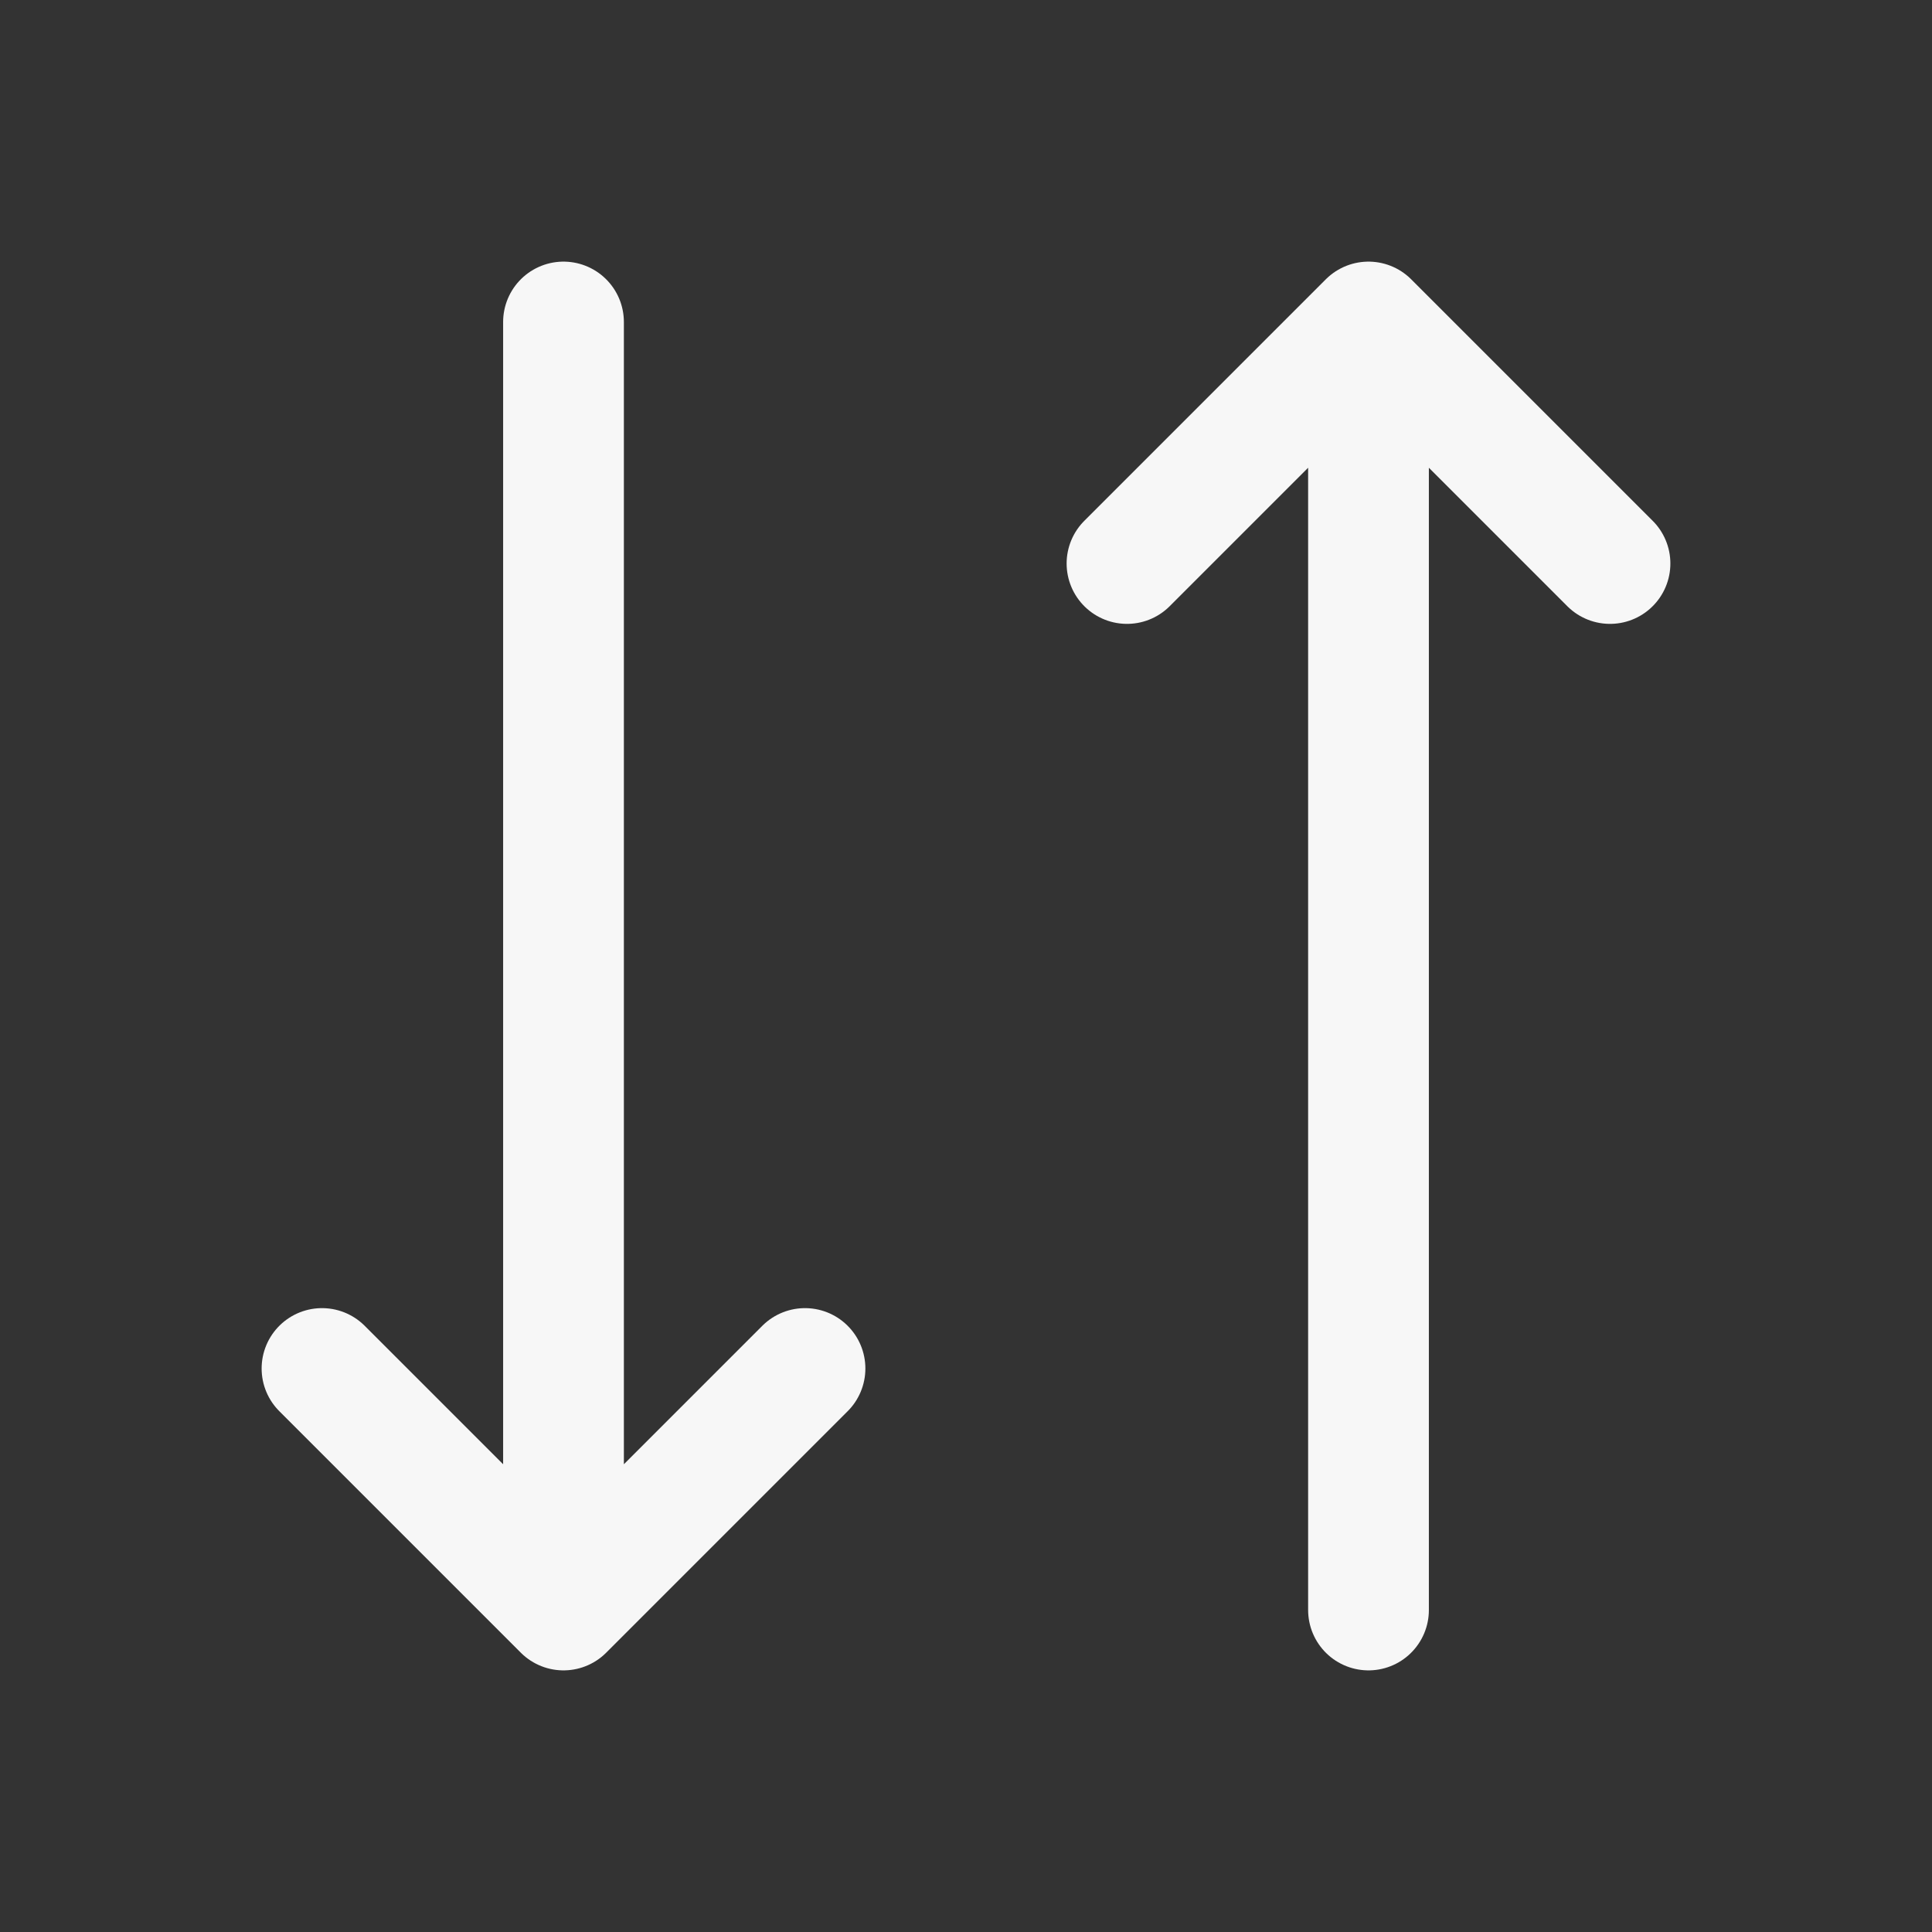 <svg xmlns="http://www.w3.org/2000/svg" width="24" height="24" viewBox="0 0 24 24" fill="none">
<rect x="0" y="0" width="24" height="24" fill="#333333" stroke="none"/>
<path d="M17 20V4M17 4L20 7M17 4L14 7M7 4V20M7 20L10 17M7 20L4 17" stroke="#F7F7F7" stroke-width="1.5" stroke-linecap="round" stroke-linejoin="round"/>
</svg>
